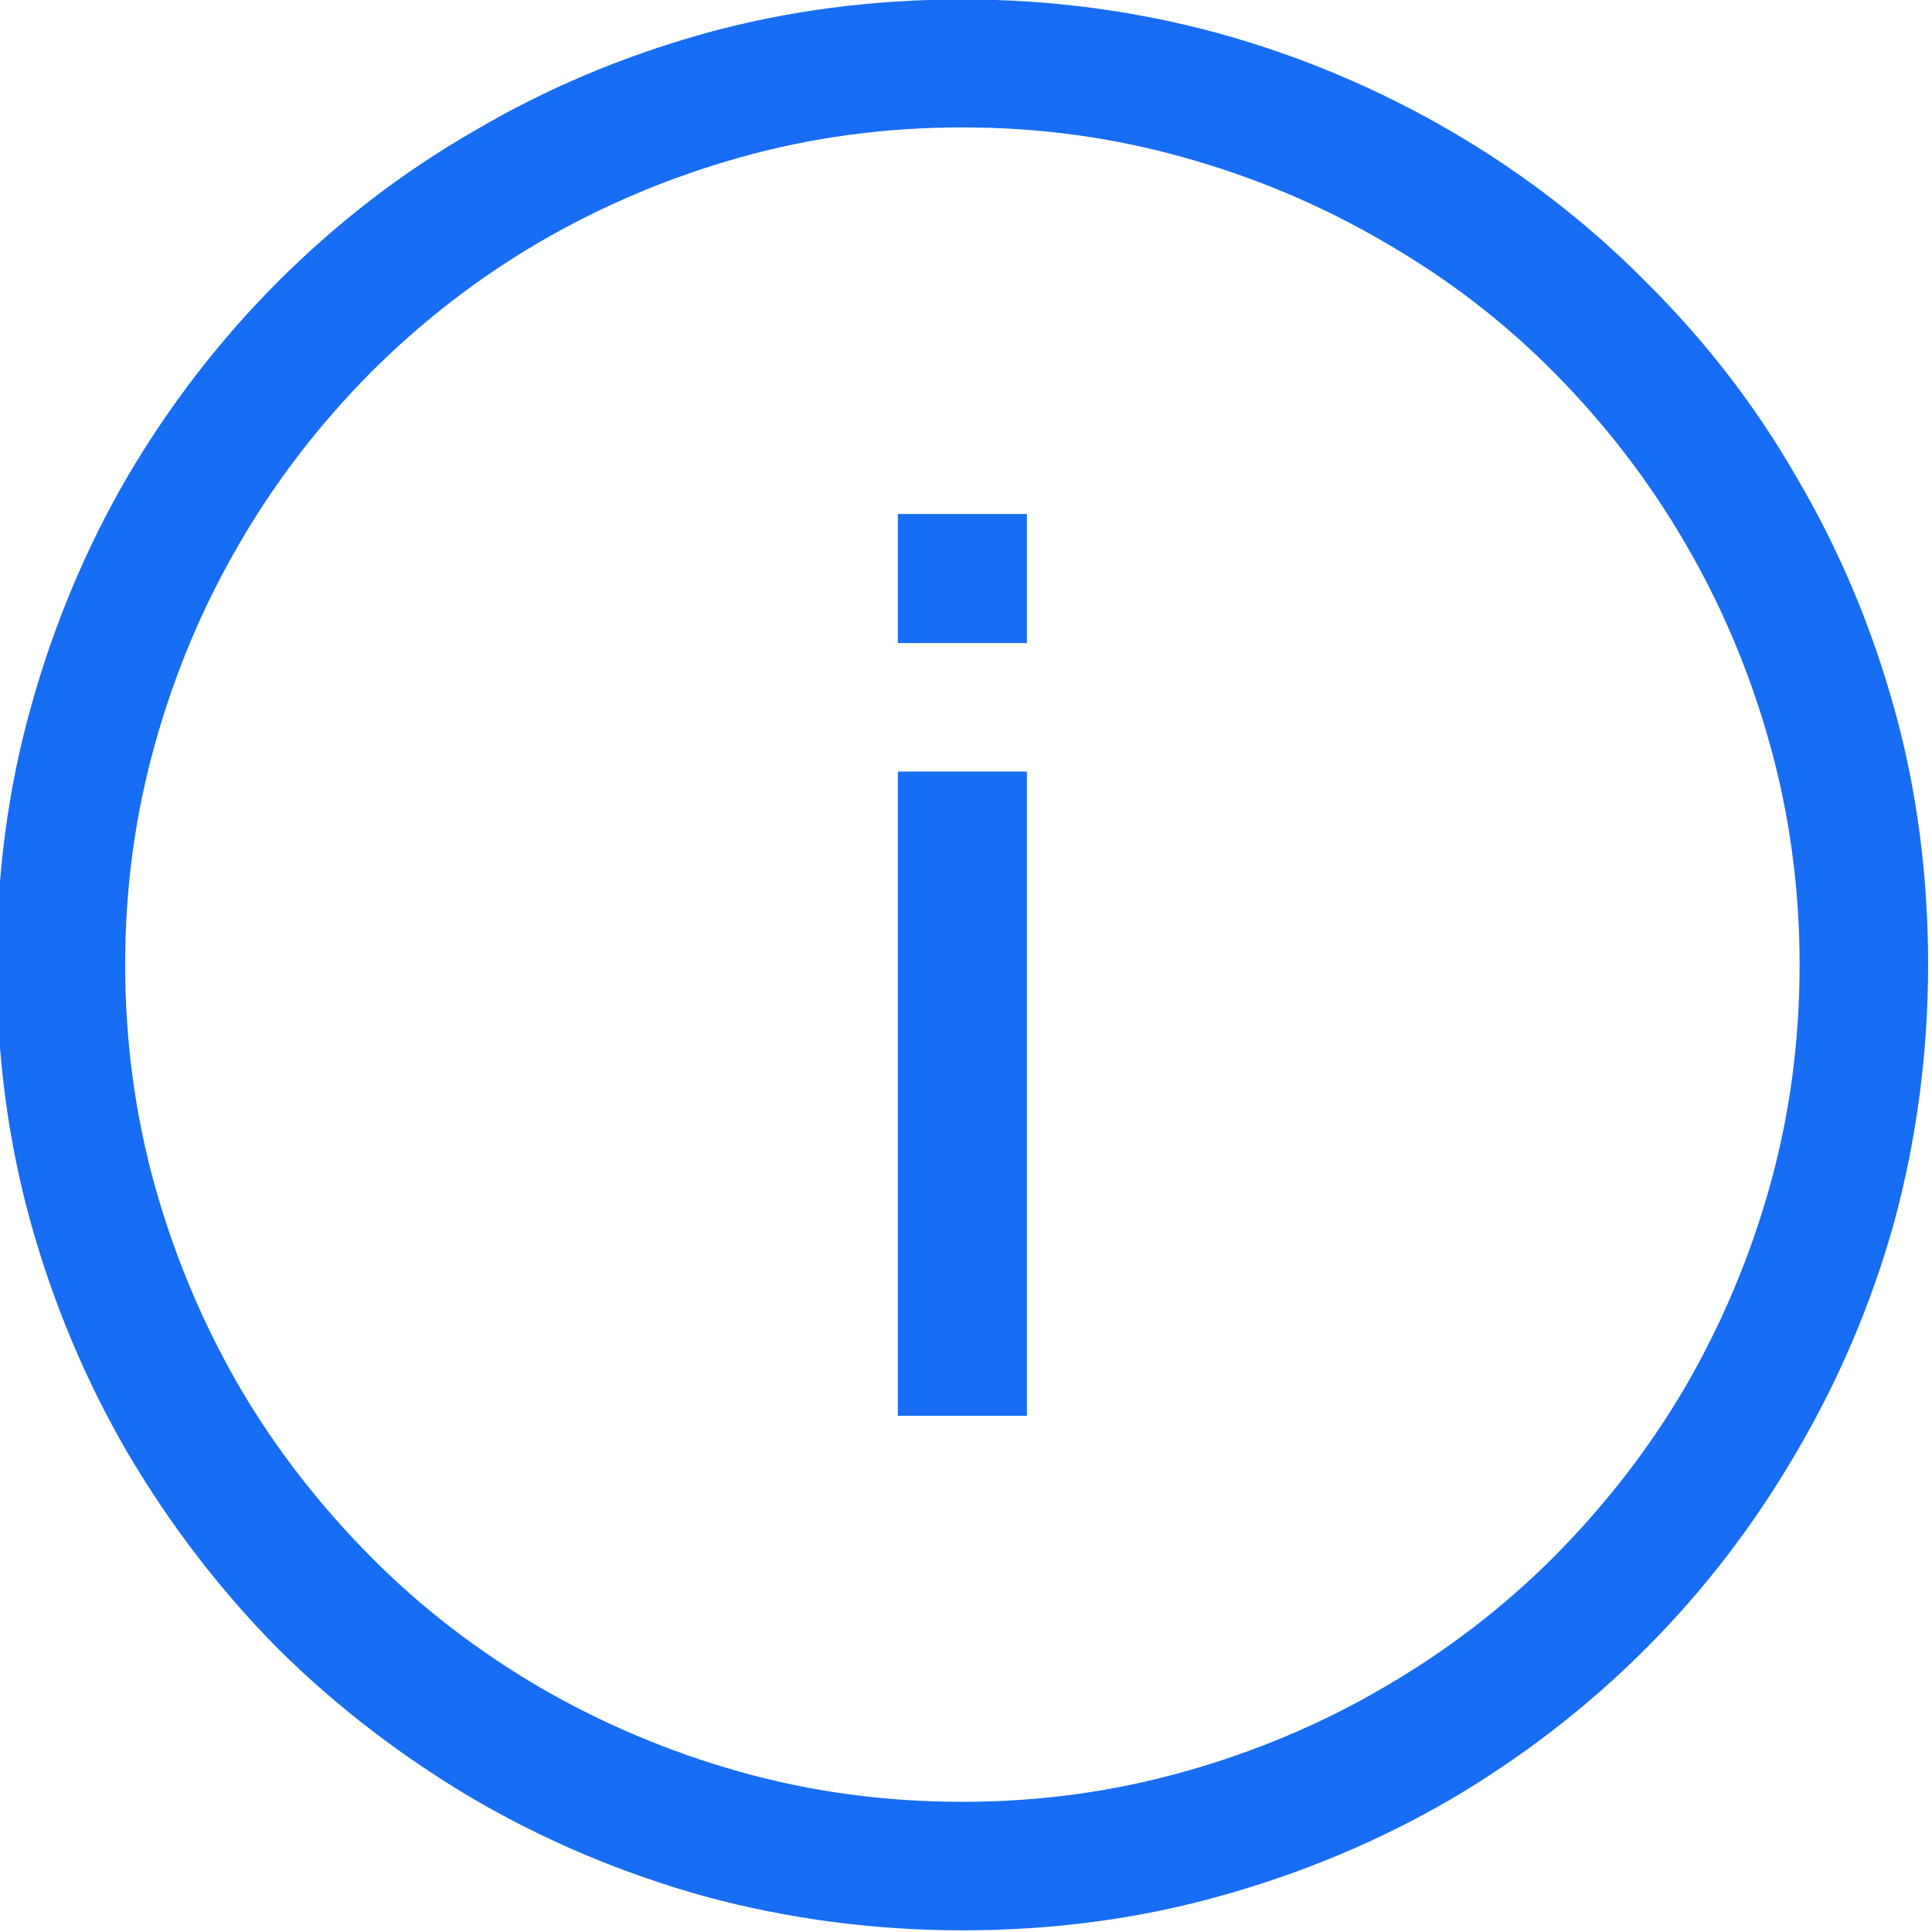 <?xml version="1.0" encoding="UTF-8"?>
<!-- Created with Inkscape (http://www.inkscape.org/) -->
<svg width="3.473mm" height="3.473mm" version="1.1" viewBox="0 0 3.473 3.473" xmlns="http://www.w3.org/2000/svg" xmlns:cc="http://creativecommons.org/ns#" xmlns:dc="http://purl.org/dc/elements/1.1/" xmlns:rdf="http://www.w3.org/1999/02/22-rdf-syntax-ns#">
 <g transform="translate(-125.4 -143.76)">
  <path d="m127.13 147.23c-0.16 0-0.315-0.021-0.463-0.061-0.147-0.041-0.285-0.099-0.414-0.174-0.129-0.076-0.247-0.166-0.353-0.271-0.105-0.106-0.195-0.224-0.271-0.353-0.075-0.129-0.133-0.267-0.174-0.414-0.041-0.148-0.061-0.303-0.061-0.463s0.02-0.314 0.061-0.461c0.041-0.148 0.099-0.287 0.174-0.416 0.076-0.129 0.166-0.246 0.271-0.351 0.106-0.106 0.224-0.197 0.353-0.271 0.129-0.076 0.267-0.134 0.414-0.175 0.148-0.041 0.303-0.061 0.463-0.061 0.161 0 0.314 0.021 0.461 0.061 0.148 0.041 0.287 0.1 0.416 0.175 0.129 0.075 0.246 0.165 0.351 0.271 0.106 0.105 0.197 0.222 0.271 0.351 0.076 0.129 0.135 0.268 0.176 0.416 0.041 0.147 0.061 0.301 0.061 0.461s-0.021 0.315-0.061 0.463c-0.041 0.147-0.1 0.285-0.176 0.414-0.075 0.129-0.165 0.247-0.271 0.353-0.105 0.105-0.222 0.195-0.351 0.271-0.129 0.075-0.268 0.133-0.416 0.174-0.147 0.041-0.301 0.061-0.461 0.061zm0-3.241c-0.139 0-0.272 0.018-0.4 0.054s-0.248 0.087-0.36 0.152c-0.111 0.065-0.212 0.143-0.304 0.235-0.091 0.092-0.17 0.194-0.235 0.306-0.065 0.111-0.116 0.231-0.152 0.36-0.036 0.128-0.054 0.26-0.054 0.398s0.018 0.271 0.054 0.4c0.036 0.128 0.087 0.248 0.152 0.36 0.065 0.111 0.144 0.212 0.235 0.304 0.091 0.092 0.193 0.17 0.304 0.235 0.112 0.065 0.232 0.116 0.36 0.152 0.128 0.036 0.261 0.054 0.4 0.054 0.138 0 0.27-0.018 0.398-0.054 0.129-0.036 0.249-0.087 0.36-0.152 0.112-0.065 0.214-0.143 0.306-0.235 0.091-0.092 0.17-0.193 0.235-0.304 0.065-0.112 0.116-0.232 0.152-0.36 0.036-0.128 0.054-0.261 0.054-0.4 0-0.137-0.018-0.27-0.054-0.398-0.036-0.129-0.087-0.249-0.152-0.36-0.065-0.112-0.144-0.214-0.235-0.306-0.091-0.092-0.193-0.17-0.306-0.235-0.111-0.065-0.231-0.116-0.36-0.152-0.128-0.036-0.26-0.054-0.398-0.054zm-0.116 1.158h0.232v1.158h-0.232zm0-0.463h0.232v0.232h-0.232z" fill="#176df3" stroke-width=".265"/>
 </g>
</svg>
